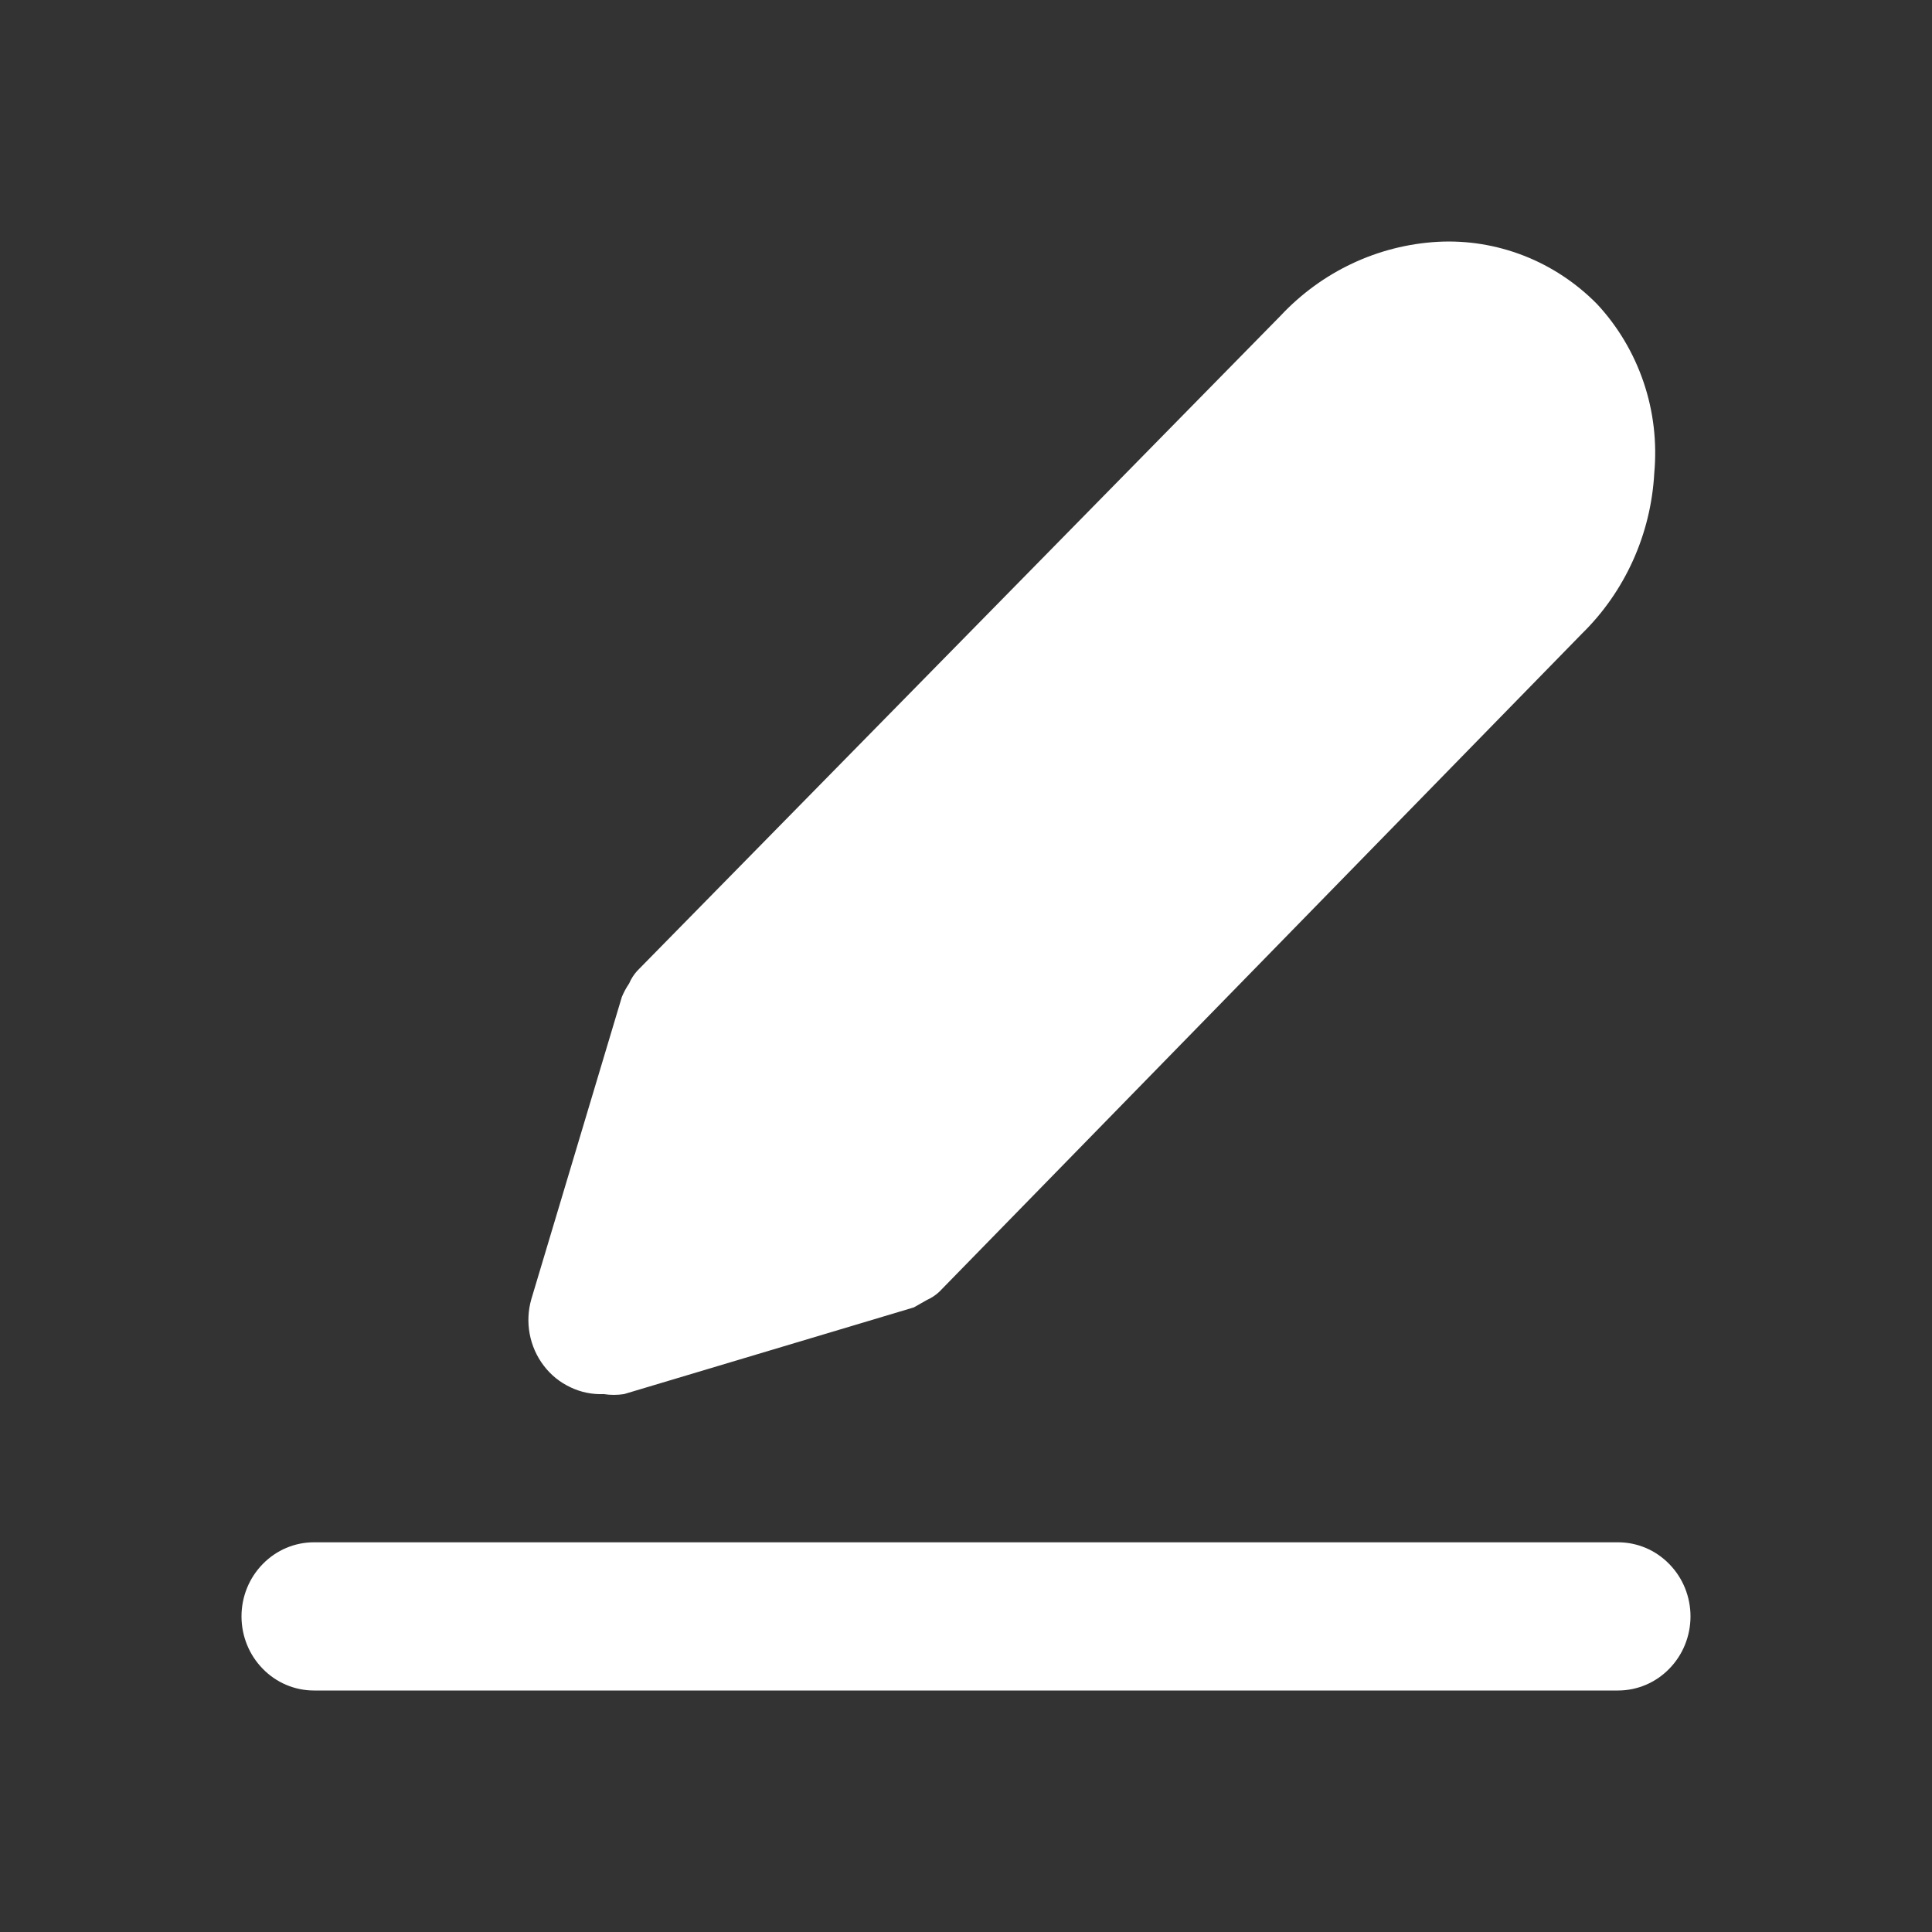 <svg width="24" height="24" viewBox="0 0 24 24" fill="none" xmlns="http://www.w3.org/2000/svg">
<rect x="0" y="0" width="24" height="24" fill="#333333" stroke="none"/>
<path d="M19.839 3.777C19.58 3.514 19.27 3.309 18.929 3.176C18.588 3.043 18.223 2.984 17.859 3.004C17.117 3.046 16.419 3.375 15.906 3.924L7.914 12.062C7.873 12.108 7.839 12.161 7.815 12.218C7.779 12.27 7.749 12.326 7.725 12.384L6.6 16.14C6.56 16.28 6.553 16.428 6.58 16.571C6.607 16.715 6.667 16.85 6.755 16.965C6.842 17.08 6.956 17.172 7.086 17.233C7.215 17.295 7.357 17.324 7.5 17.318C7.583 17.331 7.668 17.331 7.752 17.318L11.352 16.241L11.514 16.149C11.57 16.124 11.622 16.09 11.667 16.048L19.65 7.873C20.187 7.348 20.509 6.634 20.55 5.876C20.585 5.494 20.54 5.109 20.417 4.747C20.294 4.385 20.097 4.054 19.839 3.777Z" fill="white"/>
<path d="M20.1 21H3.9C3.661 21 3.432 20.903 3.264 20.73C3.095 20.558 3 20.324 3 20.079C3 19.835 3.095 19.601 3.264 19.429C3.432 19.256 3.661 19.159 3.9 19.159H20.1C20.339 19.159 20.568 19.256 20.736 19.429C20.905 19.601 21 19.835 21 20.079C21 20.324 20.905 20.558 20.736 20.73C20.568 20.903 20.339 21 20.1 21Z" fill="white"/>
</svg>
